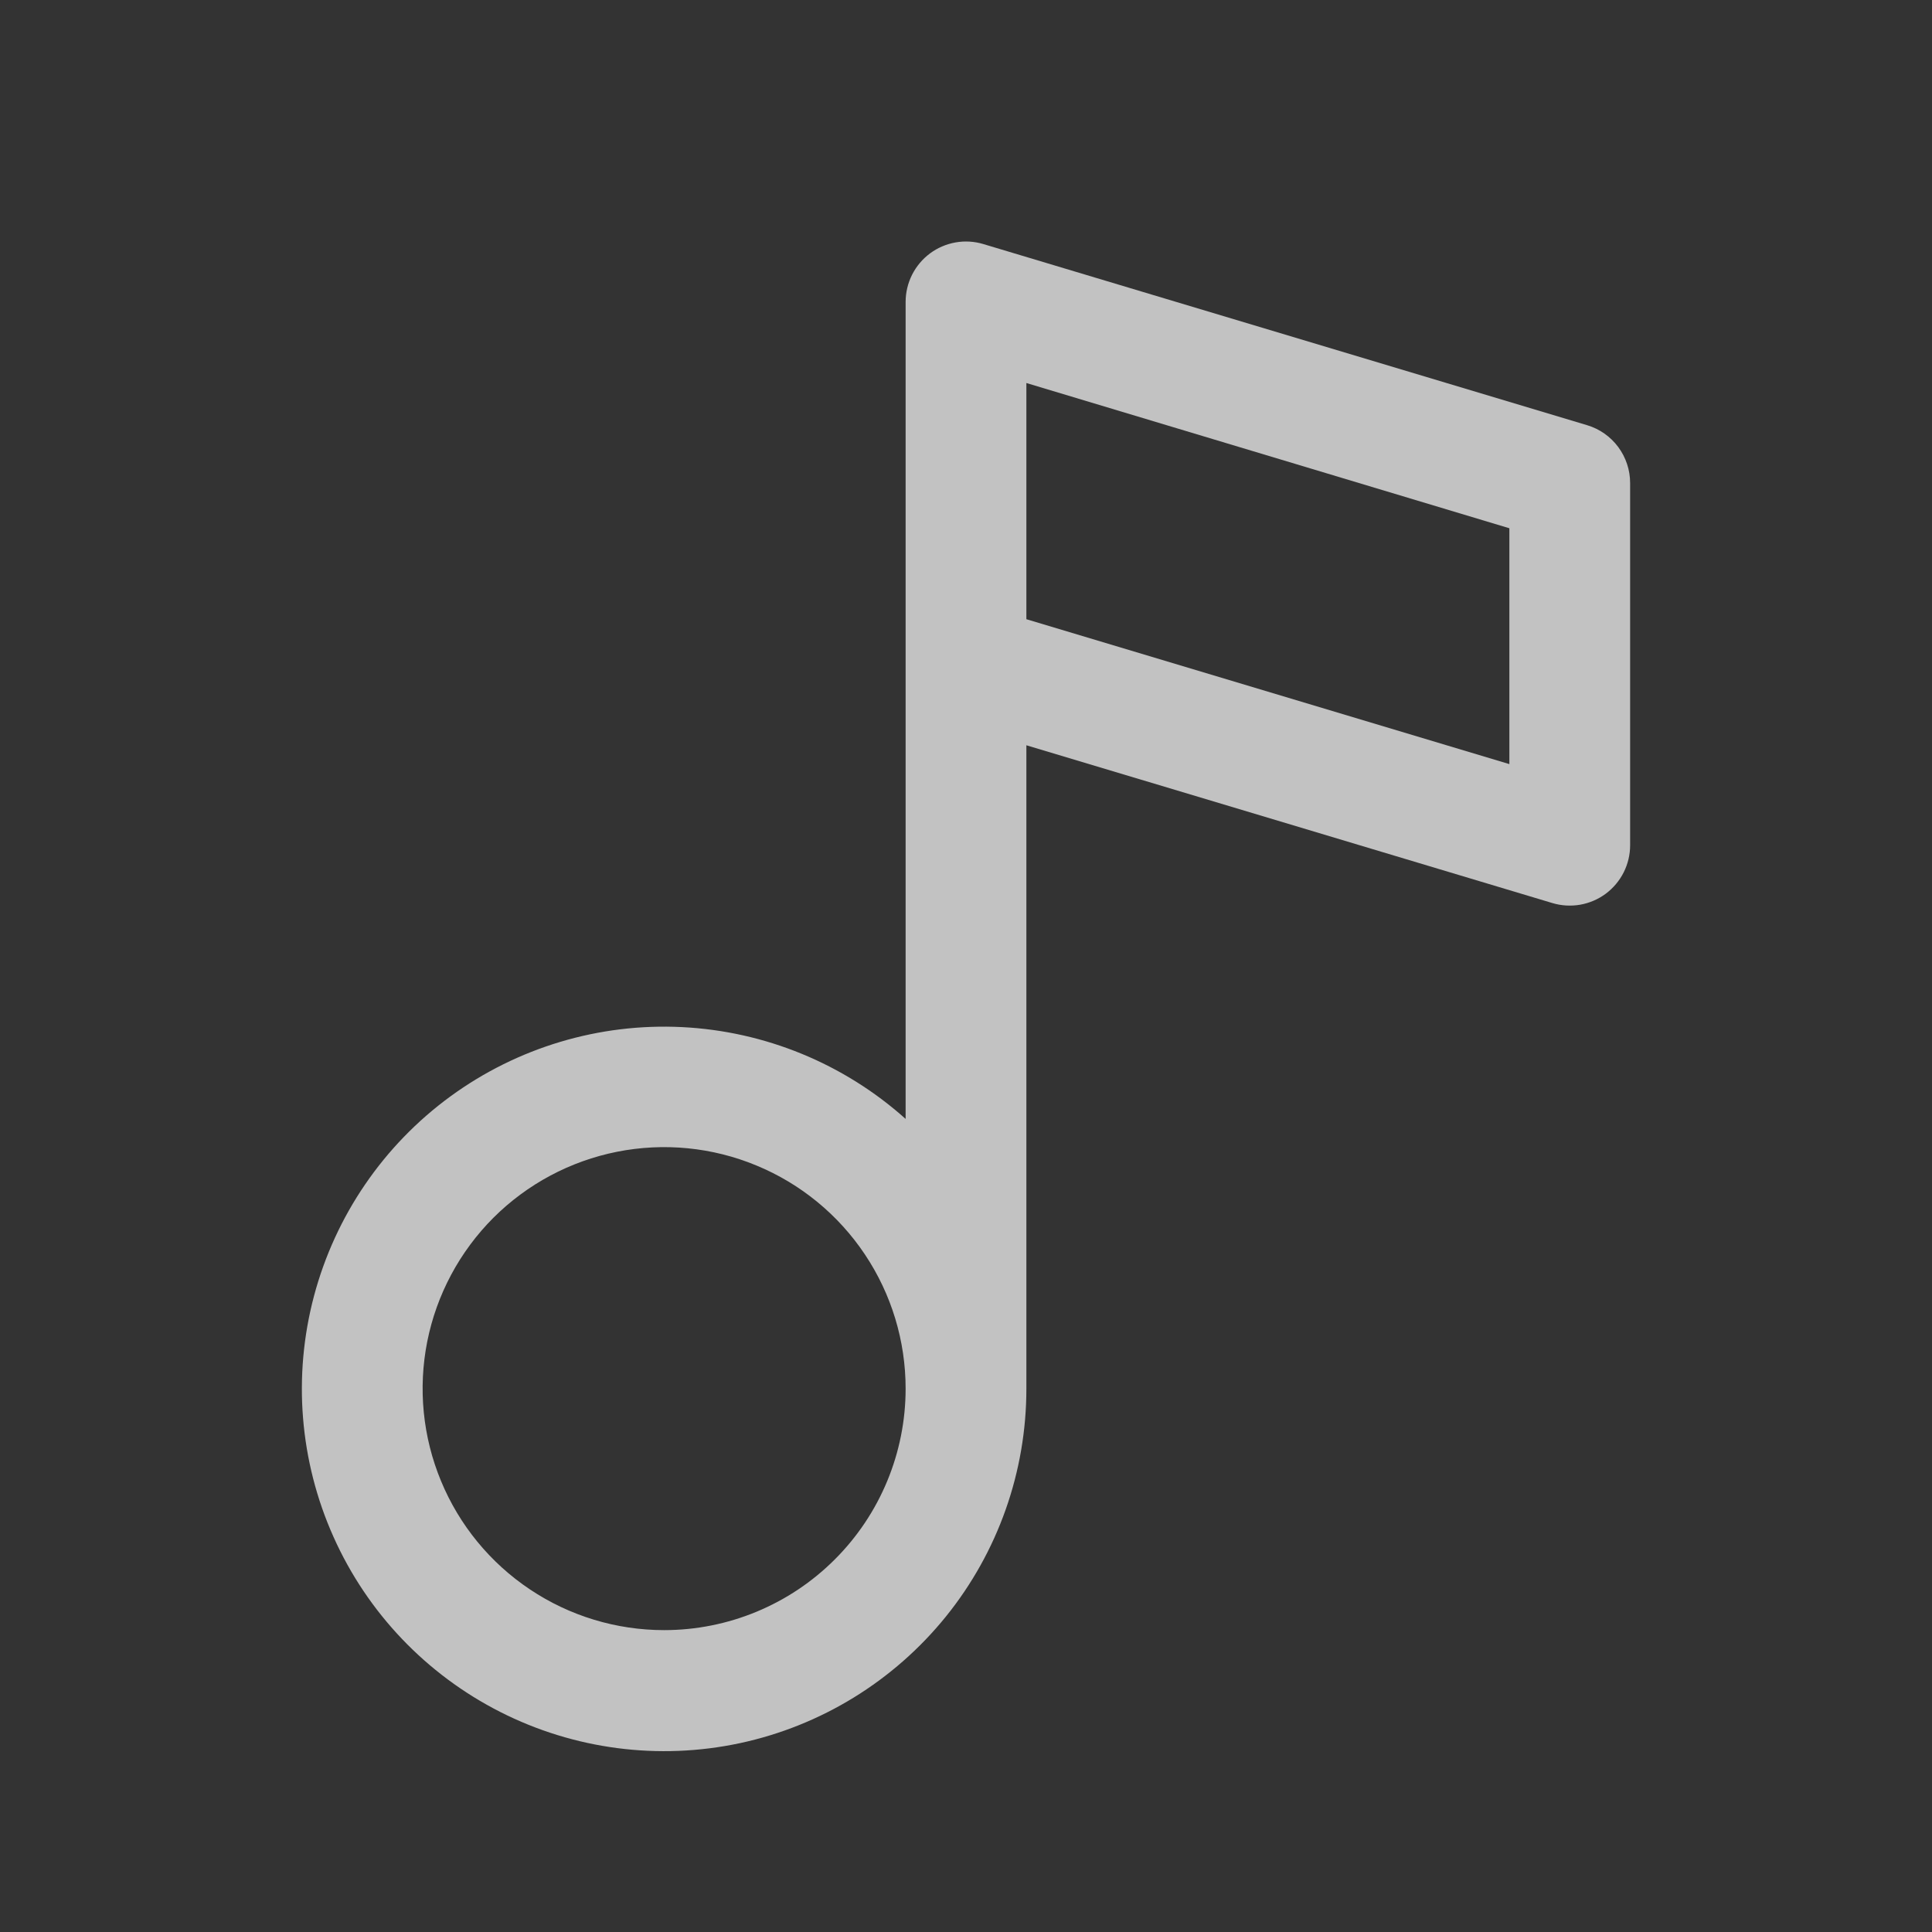 <svg width="40" height="40" viewBox="0 0 40 40" fill="none" xmlns="http://www.w3.org/2000/svg">
<rect x="0" y="0" width="40" height="40" fill="#333333" stroke="none"/>
<path d="M32.859 8.803L20.359 5.053C20.173 4.997 19.976 4.985 19.784 5.019C19.592 5.053 19.41 5.131 19.254 5.247C19.098 5.363 18.971 5.515 18.883 5.689C18.796 5.863 18.75 6.055 18.75 6.25V23.166C17.47 22.02 15.835 21.35 14.12 21.265C12.405 21.18 10.712 21.687 9.325 22.7C7.939 23.713 6.942 25.172 6.501 26.832C6.06 28.492 6.203 30.253 6.905 31.82C7.606 33.388 8.825 34.667 10.357 35.444C11.888 36.221 13.64 36.449 15.32 36.09C16.999 35.73 18.504 34.805 19.584 33.469C20.663 32.133 21.251 30.467 21.25 28.75V15.43L32.141 18.697C32.327 18.753 32.524 18.764 32.716 18.731C32.908 18.697 33.09 18.619 33.246 18.503C33.402 18.386 33.529 18.235 33.617 18.061C33.704 17.887 33.75 17.695 33.75 17.5V10C33.75 9.731 33.663 9.47 33.503 9.254C33.342 9.038 33.117 8.88 32.859 8.803ZM13.75 33.75C12.761 33.75 11.794 33.457 10.972 32.907C10.15 32.358 9.509 31.577 9.131 30.663C8.752 29.75 8.653 28.744 8.846 27.774C9.039 26.805 9.515 25.914 10.214 25.214C10.914 24.515 11.805 24.039 12.775 23.846C13.745 23.653 14.75 23.752 15.663 24.131C16.577 24.509 17.358 25.15 17.907 25.972C18.457 26.794 18.75 27.761 18.75 28.75C18.75 30.076 18.223 31.348 17.285 32.285C16.348 33.223 15.076 33.75 13.75 33.75ZM31.25 15.82L21.25 12.82V7.93L31.25 10.937V15.82Z" fill="white" fill-opacity="0.7"/>
</svg>
